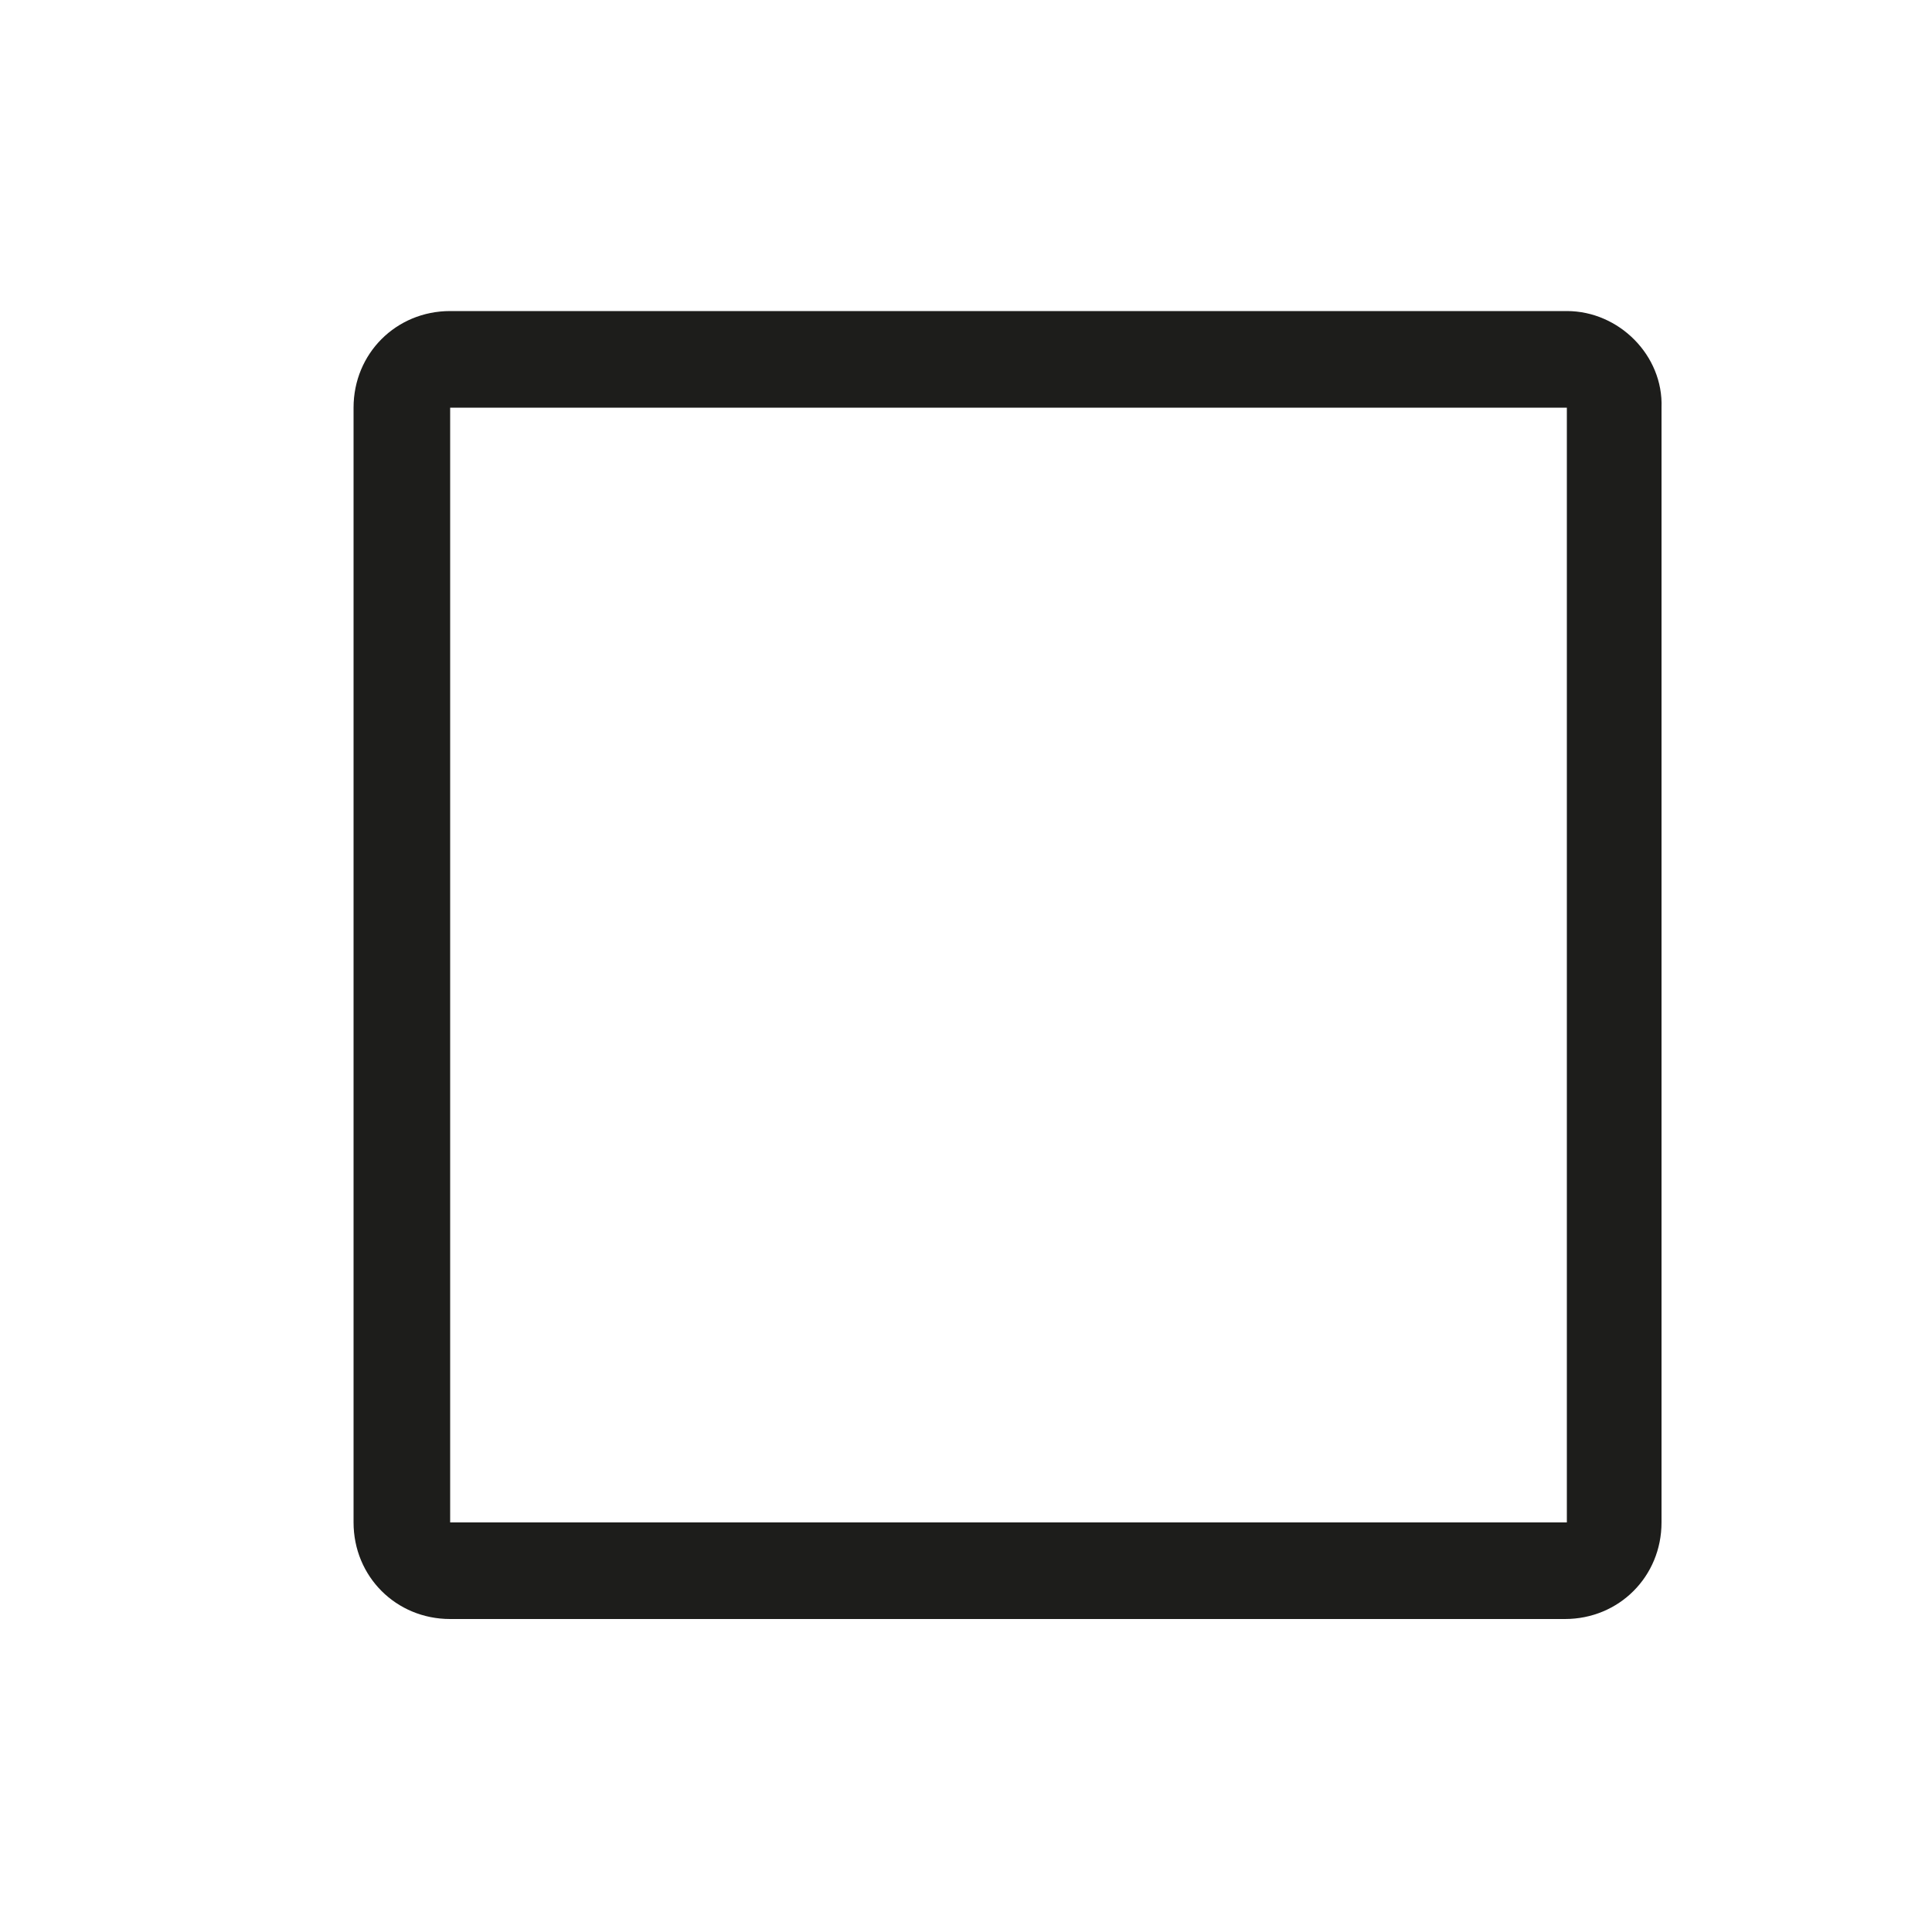 <?xml version="1.0" encoding="utf-8"?>
<!-- Generator: Adobe Illustrator 17.1.0, SVG Export Plug-In . SVG Version: 6.00 Build 0)  -->
<!DOCTYPE svg PUBLIC "-//W3C//DTD SVG 1.1//EN" "http://www.w3.org/Graphics/SVG/1.1/DTD/svg11.dtd">
<svg version="1.1" id="Layer_1" xmlns="http://www.w3.org/2000/svg" xmlns:xlink="http://www.w3.org/1999/xlink" x="0px" y="0px"
	 viewBox="0 0 100 100" enable-background="new 0 0 100 100" xml:space="preserve">
<g>
	<path fill="#1D1D1B" d="M81.1,21.1v57.7H23.3V21.1H81.1 M81.1,16.1H23.3c-2.8,0-5,2.2-5,5v57.7c0,2.8,2.2,5,5,5h57.7
		c2.8,0,5-2.2,5-5V21.1C86.1,18.4,83.8,16.1,81.1,16.1L81.1,16.1z"/>
</g>
</svg>
